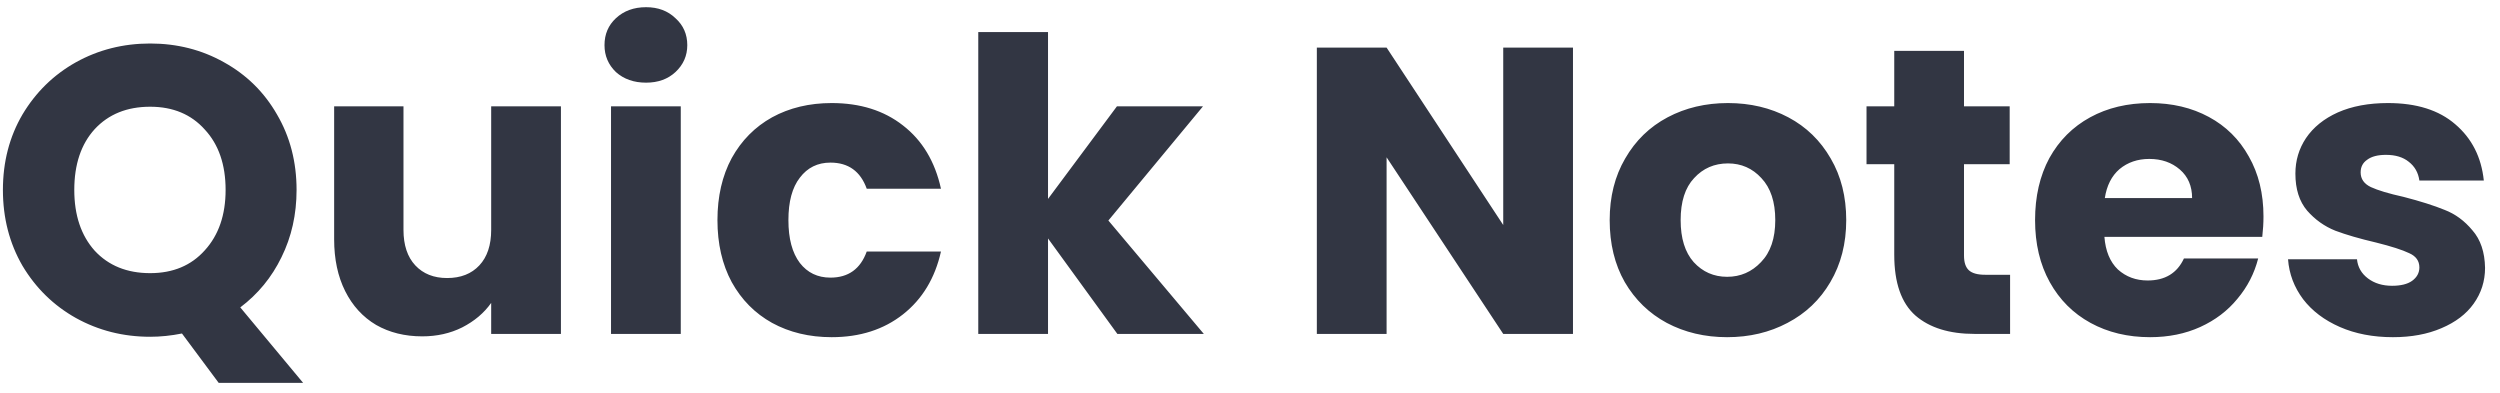 <svg width="140" height="22" viewBox="0 0 140 22" fill="none" xmlns="http://www.w3.org/2000/svg">
<path d="M12.246 21.44L10.19 18.676C9.581 18.798 8.987 18.859 8.409 18.859C6.901 18.859 5.515 18.509 4.251 17.808C3.003 17.108 2.005 16.133 1.259 14.884C0.528 13.621 0.163 12.204 0.163 10.636C0.163 9.068 0.528 7.659 1.259 6.411C2.005 5.162 3.003 4.187 4.251 3.487C5.515 2.786 6.901 2.436 8.409 2.436C9.916 2.436 11.294 2.786 12.543 3.487C13.807 4.187 14.796 5.162 15.512 6.411C16.243 7.659 16.608 9.068 16.608 10.636C16.608 12.007 16.327 13.263 15.763 14.405C15.215 15.532 14.446 16.468 13.456 17.214L16.974 21.44H12.246ZM4.16 10.636C4.16 12.052 4.541 13.187 5.302 14.039C6.079 14.877 7.114 15.296 8.409 15.296C9.688 15.296 10.708 14.869 11.469 14.017C12.246 13.164 12.634 12.037 12.634 10.636C12.634 9.22 12.246 8.093 11.469 7.256C10.708 6.403 9.688 5.977 8.409 5.977C7.114 5.977 6.079 6.395 5.302 7.233C4.541 8.07 4.16 9.205 4.16 10.636ZM31.412 5.954V18.699H27.506V16.963C27.11 17.526 26.569 17.983 25.884 18.334C25.214 18.669 24.468 18.836 23.645 18.836C22.671 18.836 21.811 18.623 21.064 18.197C20.318 17.755 19.74 17.123 19.329 16.301C18.917 15.478 18.712 14.511 18.712 13.4V5.954H22.595V12.874C22.595 13.727 22.816 14.39 23.257 14.862C23.699 15.334 24.293 15.57 25.039 15.57C25.8 15.57 26.402 15.334 26.843 14.862C27.285 14.39 27.506 13.727 27.506 12.874V5.954H31.412ZM36.181 4.629C35.496 4.629 34.933 4.431 34.491 4.035C34.065 3.624 33.852 3.121 33.852 2.528C33.852 1.918 34.065 1.416 34.491 1.02C34.933 0.609 35.496 0.403 36.181 0.403C36.851 0.403 37.4 0.609 37.826 1.02C38.267 1.416 38.488 1.918 38.488 2.528C38.488 3.121 38.267 3.624 37.826 4.035C37.4 4.431 36.851 4.629 36.181 4.629ZM38.123 5.954V18.699H34.217V5.954H38.123ZM40.177 12.326C40.177 11.002 40.443 9.844 40.976 8.854C41.524 7.865 42.278 7.103 43.237 6.57C44.212 6.037 45.324 5.771 46.572 5.771C48.171 5.771 49.504 6.19 50.569 7.027C51.651 7.865 52.359 9.045 52.694 10.568H48.537C48.186 9.593 47.509 9.106 46.504 9.106C45.788 9.106 45.217 9.387 44.791 9.951C44.364 10.499 44.151 11.291 44.151 12.326C44.151 13.362 44.364 14.161 44.791 14.725C45.217 15.273 45.788 15.547 46.504 15.547C47.509 15.547 48.186 15.06 48.537 14.085H52.694C52.359 15.577 51.651 16.75 50.569 17.603C49.488 18.455 48.156 18.882 46.572 18.882C45.324 18.882 44.212 18.615 43.237 18.082C42.278 17.549 41.524 16.788 40.976 15.798C40.443 14.808 40.177 13.651 40.177 12.326ZM62.572 18.699L58.689 13.354V18.699H54.783V1.797H58.689V11.139L62.549 5.954H67.368L62.069 12.349L67.414 18.699H62.572ZM88.087 18.699H84.181L77.649 8.809V18.699H73.743V2.665H77.649L84.181 12.6V2.665H88.087V18.699ZM96.72 18.882C95.471 18.882 94.344 18.615 93.339 18.082C92.35 17.549 91.565 16.788 90.987 15.798C90.423 14.808 90.142 13.651 90.142 12.326C90.142 11.017 90.431 9.867 91.01 8.877C91.588 7.872 92.38 7.103 93.385 6.57C94.39 6.037 95.517 5.771 96.766 5.771C98.014 5.771 99.141 6.037 100.146 6.57C101.151 7.103 101.943 7.872 102.521 8.877C103.1 9.867 103.389 11.017 103.389 12.326C103.389 13.636 103.092 14.793 102.499 15.798C101.92 16.788 101.121 17.549 100.1 18.082C99.095 18.615 97.969 18.882 96.72 18.882ZM96.72 15.501C97.466 15.501 98.098 15.227 98.616 14.679C99.149 14.131 99.415 13.347 99.415 12.326C99.415 11.306 99.156 10.522 98.638 9.974C98.136 9.426 97.512 9.151 96.766 9.151C96.004 9.151 95.372 9.426 94.87 9.974C94.367 10.507 94.116 11.291 94.116 12.326C94.116 13.347 94.36 14.131 94.847 14.679C95.349 15.227 95.974 15.501 96.72 15.501ZM112.565 15.387V18.699H110.578C109.162 18.699 108.058 18.356 107.266 17.671C106.474 16.971 106.078 15.836 106.078 14.268V9.197H104.525V5.954H106.078V2.847H109.984V5.954H112.542V9.197H109.984V14.313C109.984 14.694 110.075 14.968 110.258 15.136C110.441 15.303 110.745 15.387 111.172 15.387H112.565ZM126.755 12.121C126.755 12.486 126.732 12.867 126.687 13.263H117.847C117.908 14.055 118.159 14.664 118.601 15.09C119.058 15.501 119.613 15.707 120.268 15.707C121.243 15.707 121.92 15.296 122.301 14.473H126.458C126.245 15.311 125.857 16.065 125.293 16.735C124.745 17.405 124.052 17.93 123.215 18.311C122.377 18.691 121.441 18.882 120.405 18.882C119.157 18.882 118.045 18.615 117.07 18.082C116.096 17.549 115.335 16.788 114.786 15.798C114.238 14.808 113.964 13.651 113.964 12.326C113.964 11.002 114.231 9.844 114.764 8.854C115.312 7.865 116.073 7.103 117.048 6.57C118.022 6.037 119.141 5.771 120.405 5.771C121.639 5.771 122.735 6.03 123.694 6.548C124.654 7.065 125.4 7.804 125.933 8.763C126.481 9.722 126.755 10.842 126.755 12.121ZM122.758 11.093C122.758 10.423 122.53 9.89 122.073 9.494C121.616 9.098 121.045 8.9 120.36 8.9C119.705 8.9 119.149 9.091 118.692 9.471C118.251 9.852 117.977 10.393 117.87 11.093H122.758ZM134.001 18.882C132.889 18.882 131.899 18.691 131.031 18.311C130.163 17.93 129.478 17.412 128.976 16.758C128.473 16.087 128.191 15.341 128.13 14.519H131.991C132.036 14.961 132.242 15.319 132.607 15.593C132.973 15.867 133.422 16.004 133.955 16.004C134.442 16.004 134.815 15.912 135.074 15.73C135.348 15.532 135.485 15.28 135.485 14.976C135.485 14.611 135.295 14.344 134.914 14.177C134.534 13.994 133.917 13.796 133.064 13.583C132.15 13.369 131.389 13.149 130.78 12.92C130.171 12.677 129.646 12.303 129.204 11.801C128.762 11.283 128.542 10.59 128.542 9.722C128.542 8.992 128.739 8.329 129.135 7.735C129.547 7.126 130.14 6.647 130.917 6.296C131.709 5.946 132.645 5.771 133.726 5.771C135.325 5.771 136.582 6.167 137.495 6.959C138.424 7.751 138.957 8.801 139.094 10.111H135.485C135.424 9.669 135.226 9.319 134.891 9.06C134.572 8.801 134.145 8.672 133.612 8.672C133.155 8.672 132.805 8.763 132.562 8.946C132.318 9.113 132.196 9.349 132.196 9.654C132.196 10.019 132.386 10.293 132.767 10.476C133.163 10.659 133.772 10.842 134.594 11.024C135.539 11.268 136.307 11.512 136.901 11.755C137.495 11.984 138.013 12.364 138.455 12.897C138.911 13.415 139.147 14.116 139.163 14.999C139.163 15.745 138.949 16.415 138.523 17.009C138.112 17.587 137.51 18.044 136.719 18.379C135.942 18.714 135.036 18.882 134.001 18.882Z" fill="#323643"/>
</svg>
